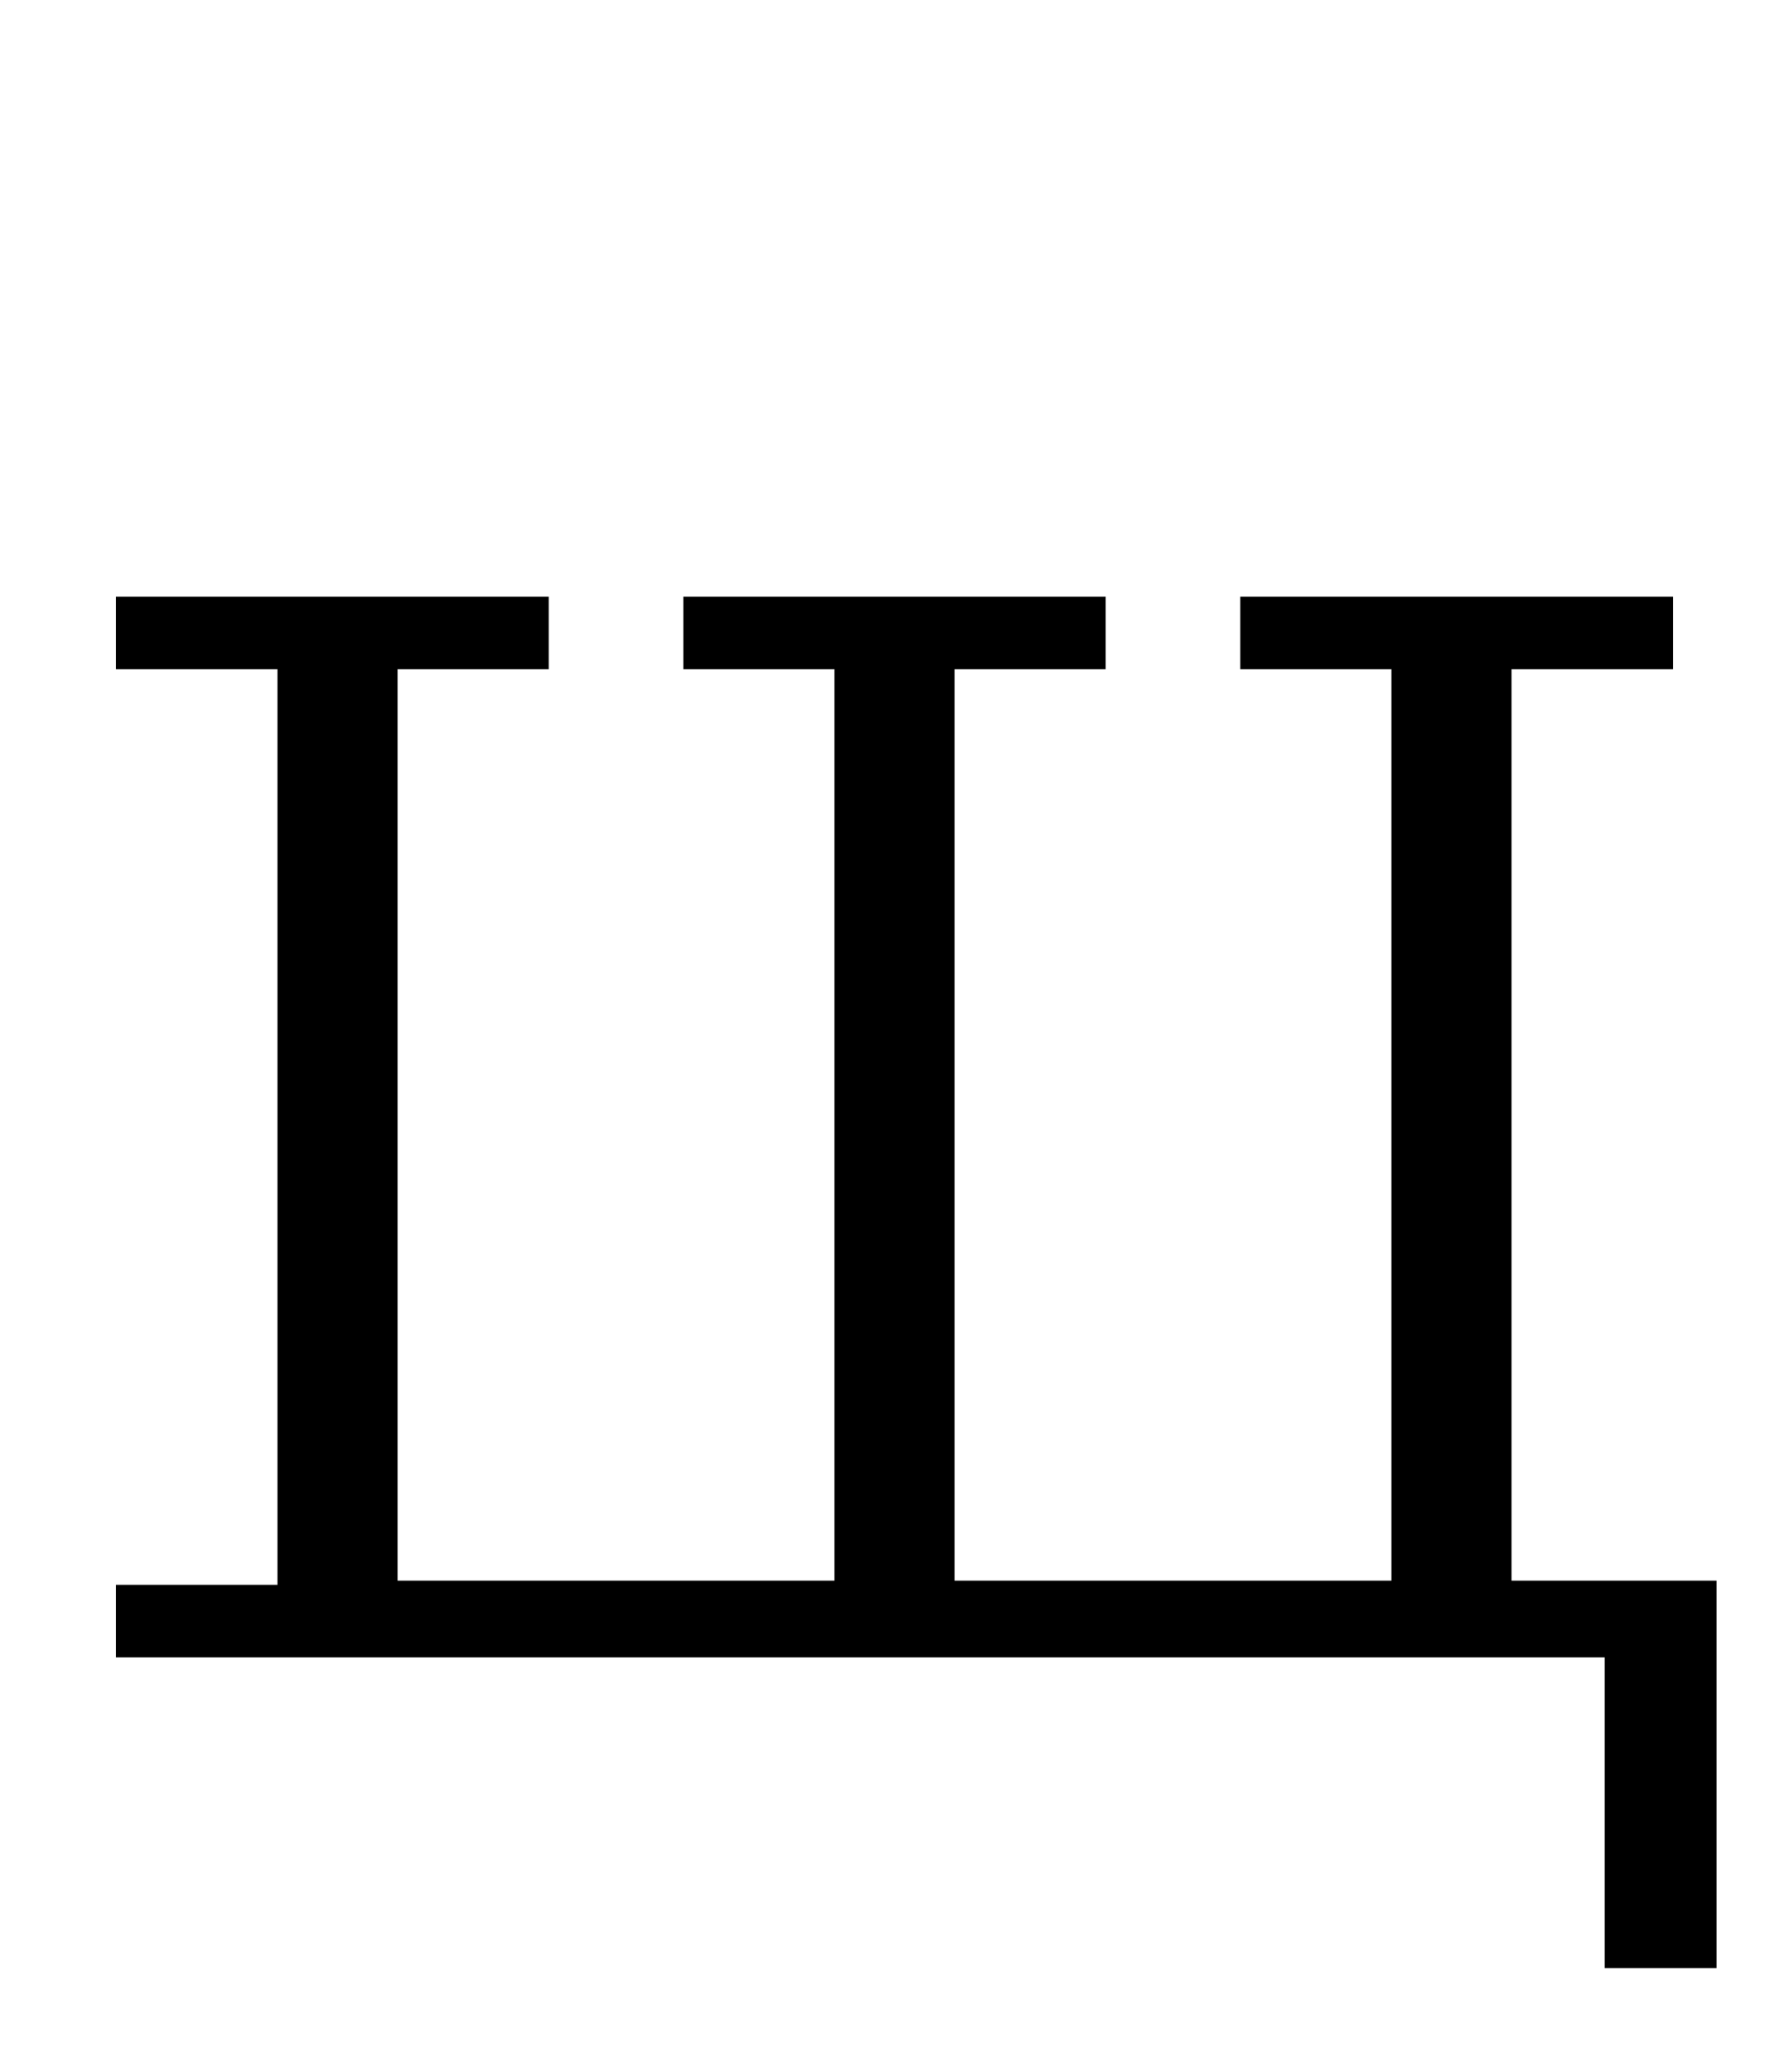 <?xml version="1.0" standalone="no"?>
<!DOCTYPE svg PUBLIC "-//W3C//DTD SVG 1.1//EN" "http://www.w3.org/Graphics/SVG/1.1/DTD/svg11.dtd" >
<svg xmlns="http://www.w3.org/2000/svg" xmlns:xlink="http://www.w3.org/1999/xlink" version="1.1" viewBox="-10 0 864 1000">
  <g transform="matrix(1 0 0 -1 0 800)">
   <path fill="currentColor"
d="M765 0h-719v35h78v442h-78v35h209v-35h-73v-440h211v440h-73v35h204v-35h-73v-440h211v440h-73v35h209v-35h-78v-440h99v-187h-54v150z" />
  </g>

</svg>
